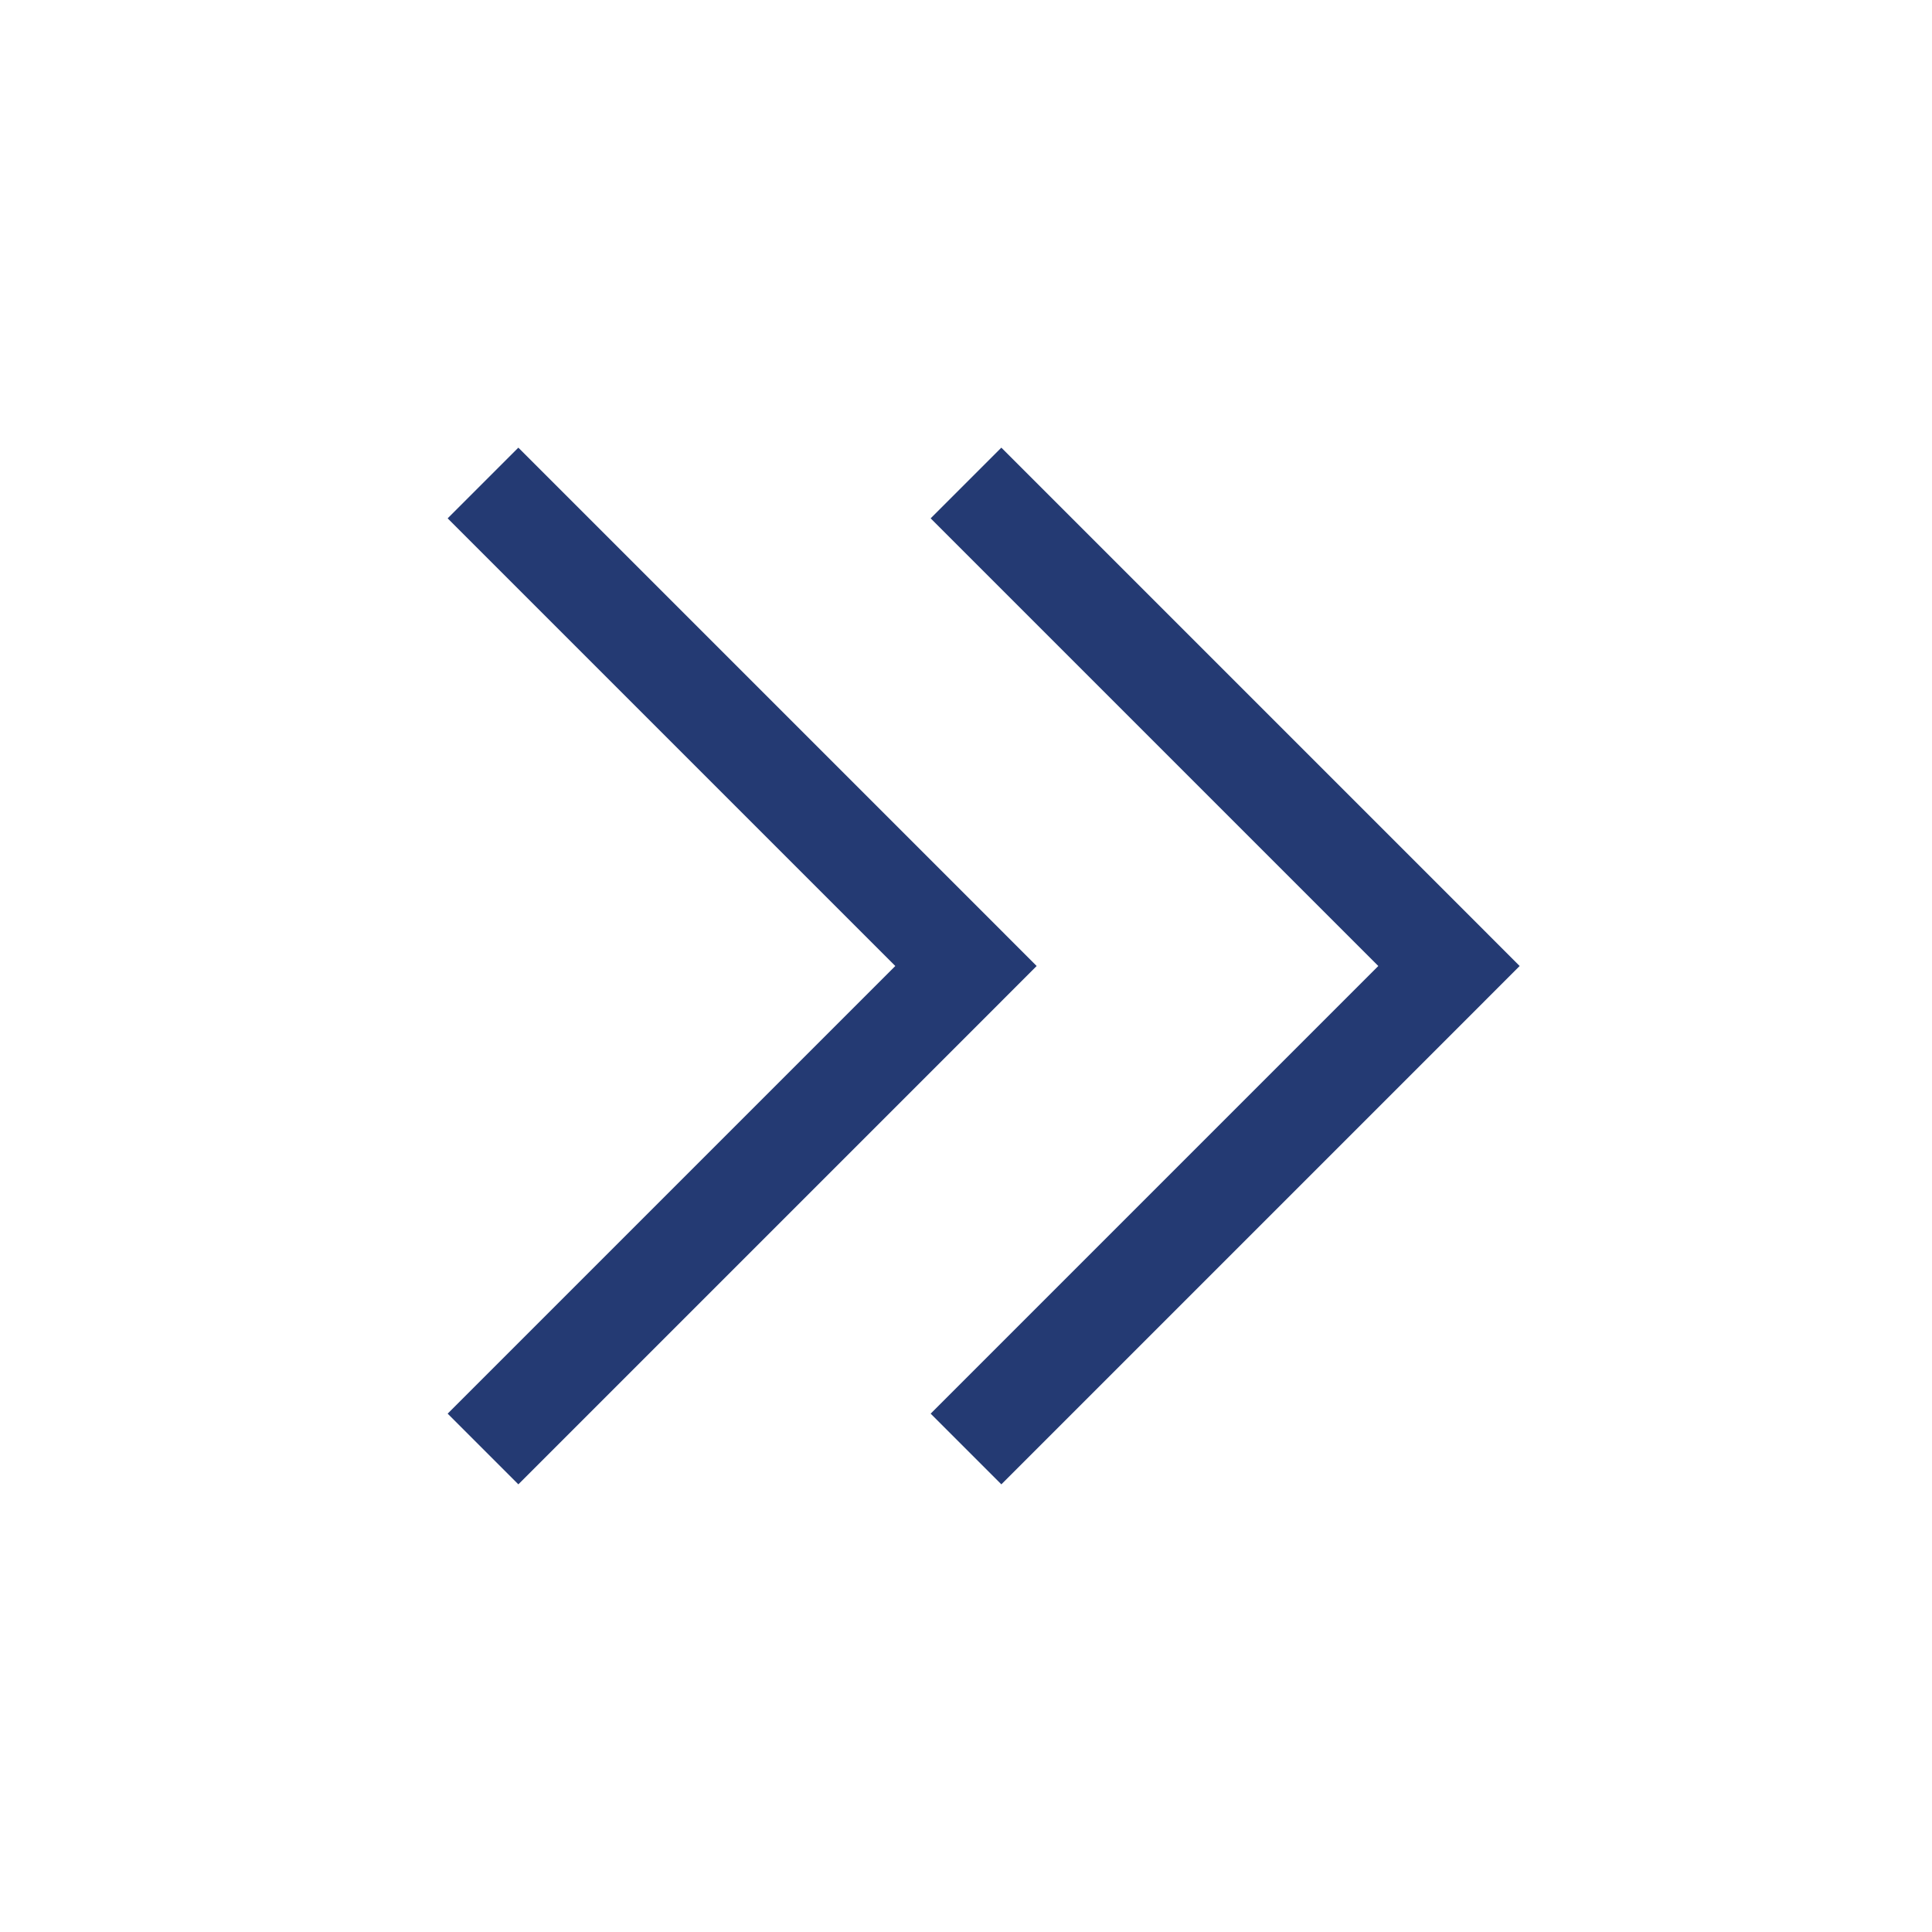 <svg width="58" height="58" viewBox="0 0 58 58" fill="none" xmlns="http://www.w3.org/2000/svg">
<path d="M43.5 29L44.561 30.061L45.621 29L44.561 27.939L43.5 29ZM30.061 44.561L44.561 30.061L42.439 27.939L27.939 42.439L30.061 44.561ZM44.561 27.939L30.061 13.439L27.939 15.561L42.439 30.061L44.561 27.939Z" fill="#243A73"/>
<path d="M29 29L30.061 30.061L31.121 29L30.061 27.939L29 29ZM15.561 44.561L30.061 30.061L27.939 27.939L13.439 42.439L15.561 44.561ZM30.061 27.939L15.561 13.439L13.439 15.561L27.939 30.061L30.061 27.939Z" fill="#243A73"/>
</svg>
